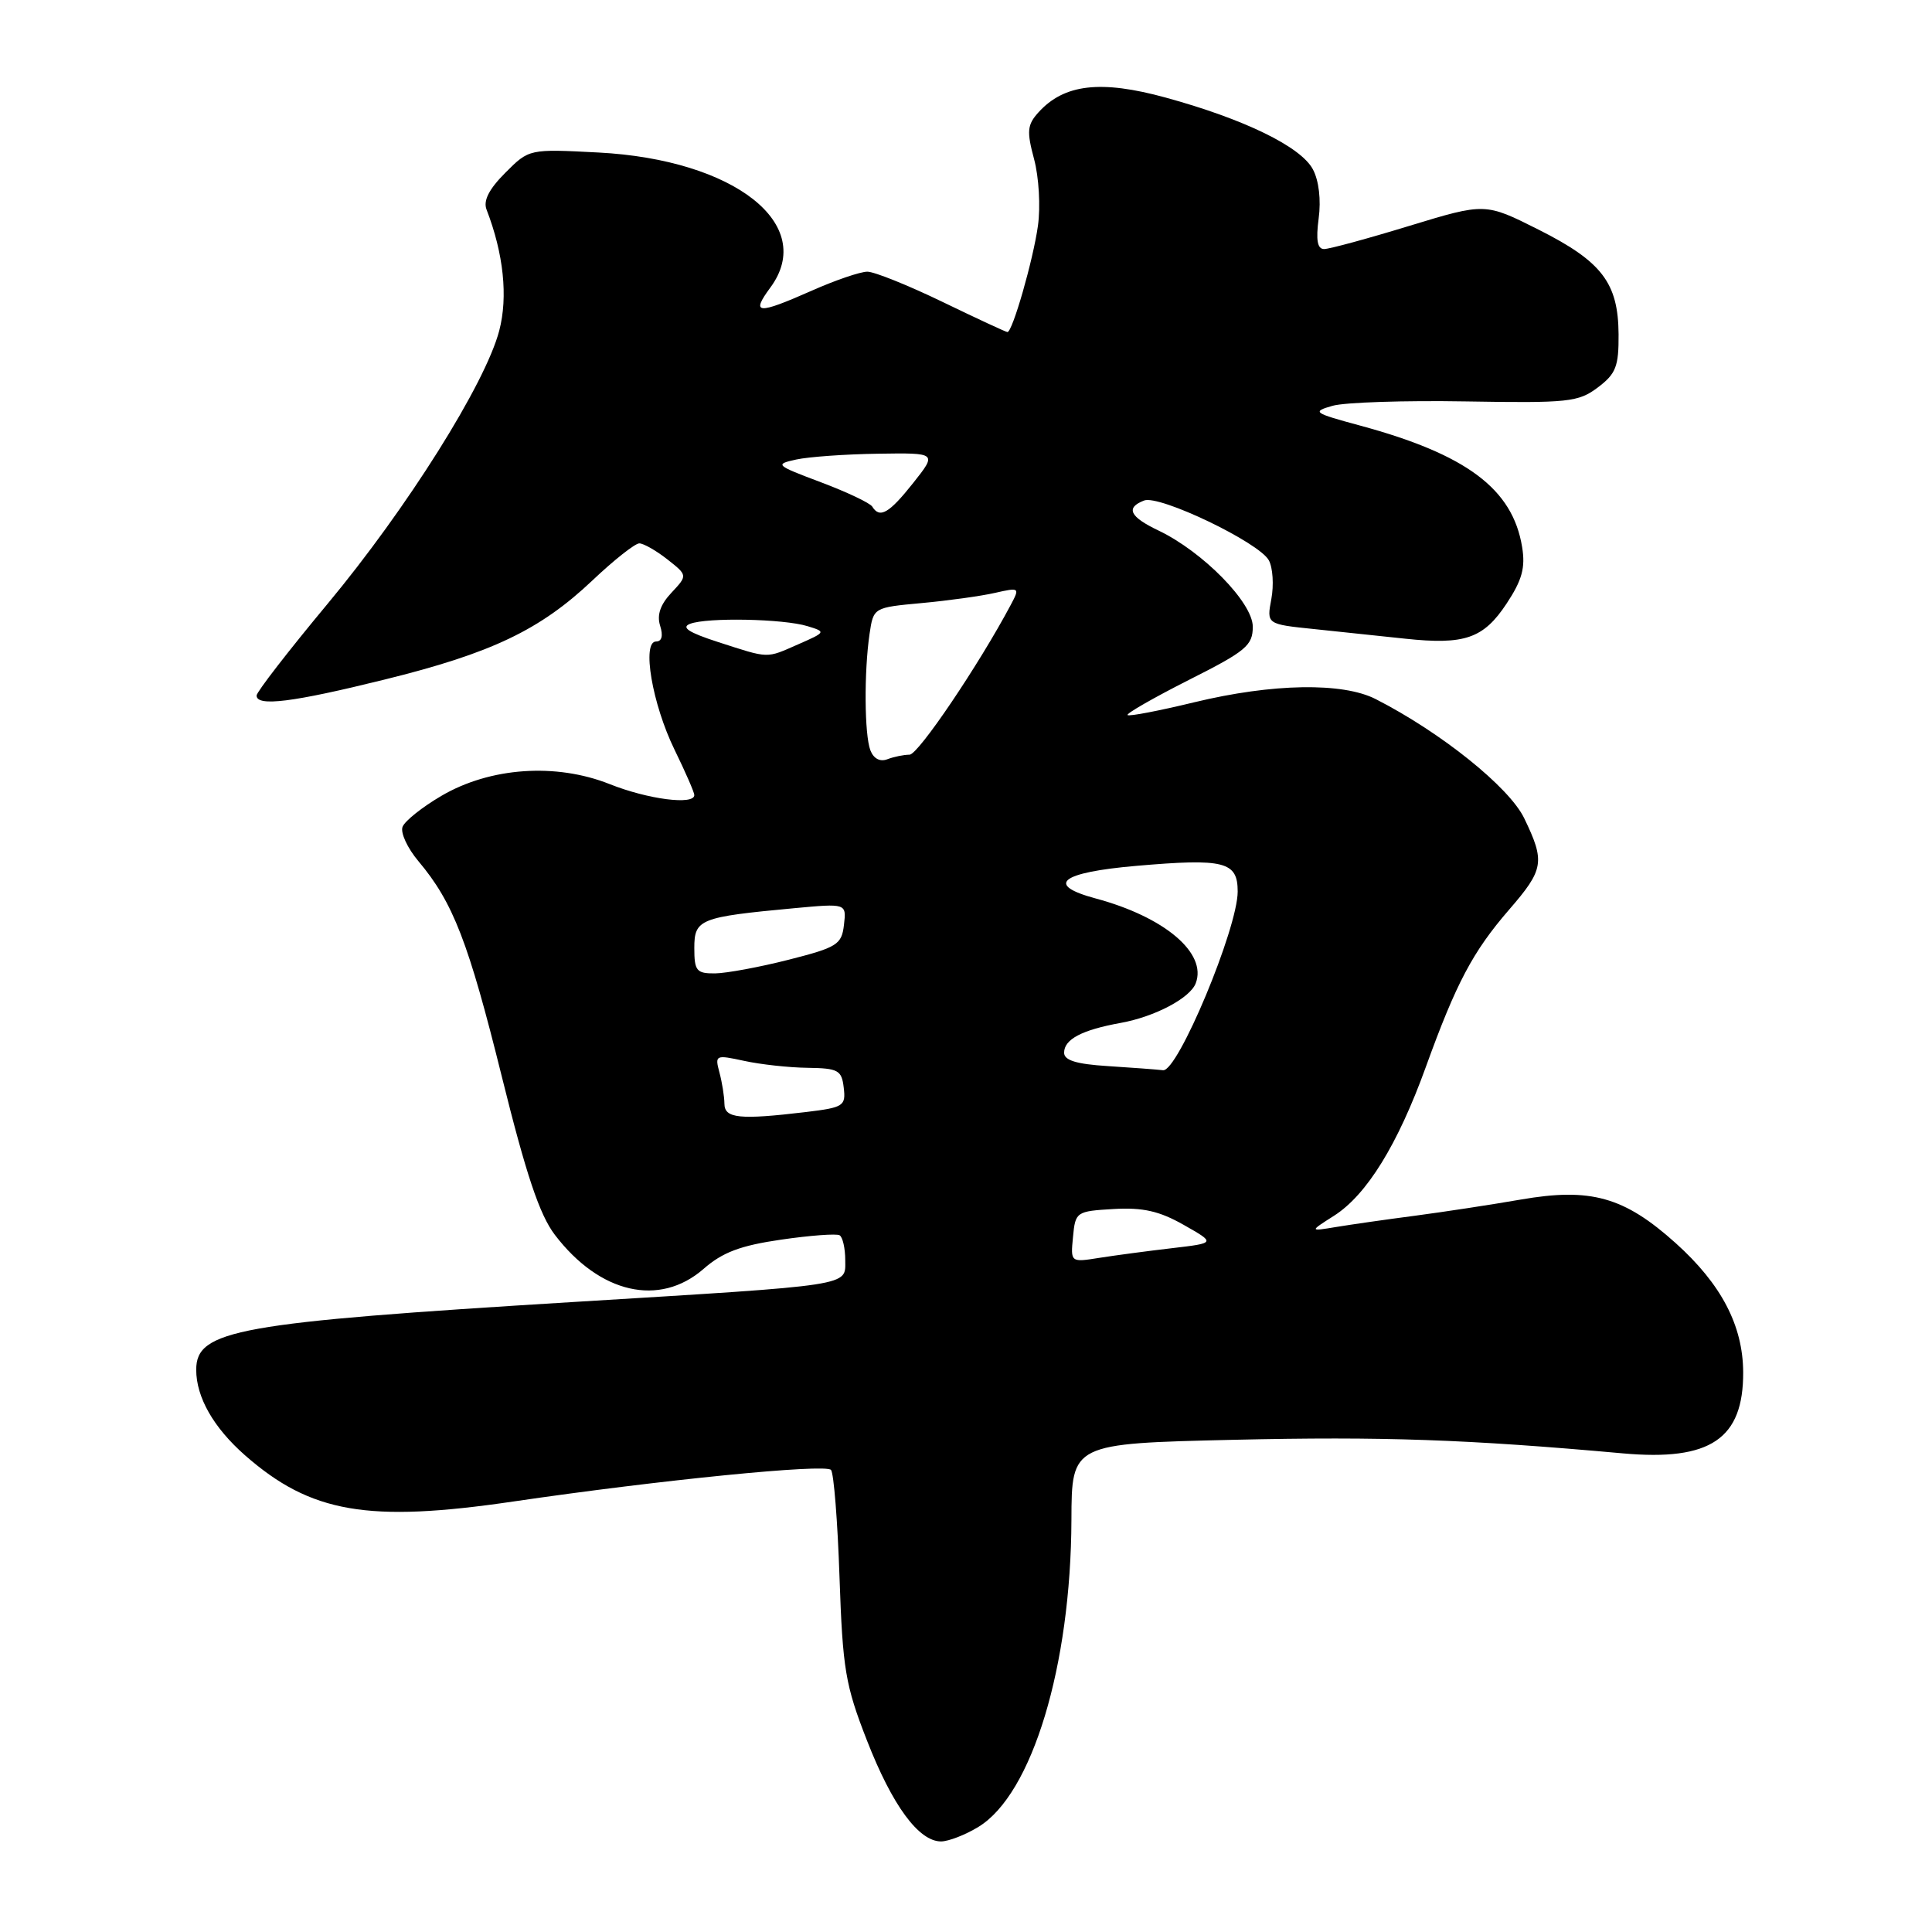 <?xml version="1.0" encoding="UTF-8" standalone="no"?>
<!DOCTYPE svg PUBLIC "-//W3C//DTD SVG 1.1//EN" "http://www.w3.org/Graphics/SVG/1.1/DTD/svg11.dtd" >
<svg xmlns="http://www.w3.org/2000/svg" xmlns:xlink="http://www.w3.org/1999/xlink" version="1.1" viewBox="0 0 256 256">
 <g >
 <path fill="currentColor"
d=" M 129.65 242.07 C 136.76 237.74 141.90 220.75 141.97 201.39 C 142.00 191.28 142.00 191.28 163.50 190.78 C 183.21 190.33 194.39 190.72 215.05 192.58 C 226.64 193.62 231.02 190.66 230.98 181.82 C 230.95 175.64 228.08 170.16 222.06 164.74 C 215.21 158.58 210.78 157.34 201.50 158.95 C 197.65 159.62 191.35 160.58 187.50 161.09 C 183.65 161.59 178.93 162.27 177.00 162.59 C 173.50 163.17 173.50 163.17 176.77 161.09 C 181.10 158.33 185.21 151.67 188.93 141.38 C 192.96 130.24 195.15 126.10 199.97 120.53 C 204.59 115.20 204.75 114.19 201.96 108.41 C 199.96 104.29 190.94 97.05 182.30 92.64 C 177.91 90.39 168.62 90.55 158.27 93.05 C 153.60 94.18 149.61 94.95 149.41 94.75 C 149.21 94.55 152.86 92.46 157.52 90.10 C 165.11 86.28 166.00 85.53 166.00 83.04 C 166.00 79.85 159.39 73.11 153.51 70.30 C 149.69 68.48 149.11 67.28 151.60 66.32 C 153.63 65.54 166.87 71.89 168.13 74.25 C 168.66 75.23 168.80 77.53 168.46 79.37 C 167.83 82.71 167.83 82.71 174.17 83.36 C 177.65 83.72 183.07 84.29 186.20 84.63 C 194.08 85.47 196.57 84.61 199.63 79.98 C 201.68 76.88 202.14 75.23 201.69 72.49 C 200.44 64.78 194.33 60.21 180.18 56.38 C 174.01 54.71 173.81 54.56 176.57 53.77 C 178.18 53.31 186.12 53.05 194.22 53.19 C 207.83 53.42 209.14 53.28 211.72 51.34 C 214.12 49.53 214.50 48.56 214.47 44.28 C 214.42 37.48 212.27 34.66 203.87 30.43 C 196.79 26.87 196.79 26.87 186.74 29.93 C 181.22 31.62 176.14 33.00 175.45 33.00 C 174.56 33.00 174.35 31.82 174.73 28.94 C 175.06 26.49 174.76 23.92 173.96 22.43 C 172.36 19.43 164.86 15.78 154.46 12.93 C 145.86 10.57 141.00 11.13 137.60 14.89 C 136.11 16.54 136.03 17.39 137.02 21.08 C 137.66 23.45 137.89 27.40 137.53 29.93 C 136.90 34.45 134.16 44.00 133.49 44.00 C 133.30 44.00 129.43 42.20 124.88 40.00 C 120.33 37.80 115.85 36.00 114.93 36.00 C 114.00 36.00 110.71 37.12 107.60 38.50 C 100.34 41.71 99.46 41.65 102.07 38.11 C 108.26 29.75 97.34 21.16 79.32 20.21 C 70.11 19.73 70.11 19.73 66.96 22.89 C 64.80 25.05 64.01 26.59 64.47 27.77 C 66.73 33.61 67.33 39.33 66.15 43.82 C 64.31 50.85 53.94 67.35 43.39 80.03 C 38.22 86.24 34.00 91.70 34.00 92.16 C 34.00 93.66 38.78 93.06 50.94 90.05 C 65.13 86.55 71.56 83.48 78.51 76.90 C 81.36 74.20 84.15 72.00 84.71 72.00 C 85.27 72.00 86.94 72.95 88.43 74.12 C 91.12 76.24 91.12 76.24 88.97 78.54 C 87.50 80.10 87.02 81.49 87.47 82.91 C 87.89 84.24 87.70 85.00 86.94 85.00 C 85.01 85.00 86.42 93.29 89.38 99.34 C 90.82 102.29 92.00 104.99 92.00 105.35 C 92.00 106.71 85.86 105.92 80.79 103.90 C 73.65 101.06 64.94 101.67 58.48 105.46 C 55.95 106.94 53.63 108.79 53.34 109.56 C 53.04 110.34 53.99 112.39 55.45 114.12 C 60.05 119.59 62.07 124.82 66.50 142.68 C 69.72 155.67 71.50 160.97 73.52 163.62 C 79.46 171.41 87.38 173.22 93.22 168.14 C 95.74 165.93 98.12 165.04 103.50 164.26 C 107.35 163.70 110.84 163.44 111.25 163.68 C 111.66 163.92 112.00 165.41 112.00 166.99 C 112.00 170.44 113.35 170.24 76.00 172.52 C 31.40 175.25 26.00 176.22 26.00 181.50 C 26.00 185.15 28.30 189.17 32.46 192.83 C 41.18 200.48 48.73 201.79 68.00 198.96 C 87.48 196.10 109.34 193.93 110.11 194.77 C 110.48 195.17 110.99 201.57 111.24 209.00 C 111.66 221.18 112.01 223.29 114.88 230.63 C 118.24 239.25 121.74 244.00 124.70 244.00 C 125.69 243.99 127.92 243.13 129.65 242.07 Z  M 142.18 163.89 C 142.49 160.57 142.61 160.49 147.57 160.20 C 151.45 159.98 153.62 160.47 156.86 162.31 C 161.09 164.71 161.09 164.71 155.30 165.39 C 152.11 165.76 147.78 166.34 145.68 166.67 C 141.85 167.28 141.85 167.28 142.18 163.89 Z  M 95.99 146.25 C 95.98 145.29 95.68 143.42 95.33 142.11 C 94.71 139.79 94.81 139.75 98.60 140.57 C 100.74 141.04 104.53 141.46 107.00 141.49 C 111.07 141.55 111.53 141.80 111.80 144.13 C 112.09 146.55 111.78 146.75 106.80 147.35 C 98.00 148.40 96.00 148.20 95.99 146.25 Z  M 146.75 141.26 C 142.63 141.00 141.00 140.50 141.00 139.49 C 141.00 137.71 143.36 136.47 148.50 135.54 C 153.02 134.72 157.69 132.26 158.44 130.29 C 159.97 126.30 154.33 121.51 145.18 119.05 C 138.45 117.24 140.50 115.60 150.58 114.73 C 162.25 113.72 164.00 114.16 164.00 118.13 C 164.00 123.02 156.06 142.04 154.11 141.81 C 153.23 141.71 149.91 141.46 146.75 141.26 Z  M 92.00 125.62 C 92.00 121.79 92.71 121.51 105.25 120.34 C 112.16 119.70 112.16 119.70 111.83 122.54 C 111.53 125.16 110.94 125.53 104.50 127.17 C 100.65 128.15 96.26 128.96 94.75 128.98 C 92.29 129.00 92.00 128.65 92.00 125.62 Z  M 115.33 99.42 C 114.54 97.35 114.48 89.07 115.22 84.00 C 115.74 80.50 115.74 80.50 122.12 79.91 C 125.63 79.59 130.00 78.98 131.84 78.56 C 135.10 77.82 135.15 77.86 133.93 80.15 C 129.71 88.09 121.67 100.00 120.52 100.00 C 119.77 100.00 118.46 100.27 117.59 100.60 C 116.61 100.98 115.76 100.53 115.33 99.42 Z  M 95.11 85.06 C 91.25 83.81 90.21 83.13 91.44 82.66 C 93.70 81.79 103.82 81.99 107.00 82.97 C 109.46 83.72 109.45 83.76 105.78 85.37 C 101.45 87.27 102.02 87.29 95.11 85.06 Z  M 115.58 67.13 C 115.28 66.65 112.22 65.20 108.77 63.90 C 102.76 61.64 102.62 61.52 105.50 60.89 C 107.15 60.53 112.03 60.18 116.33 60.12 C 124.17 60.00 124.17 60.00 121.00 64.00 C 117.81 68.02 116.57 68.74 115.58 67.13 Z "/>
</g>
</svg>